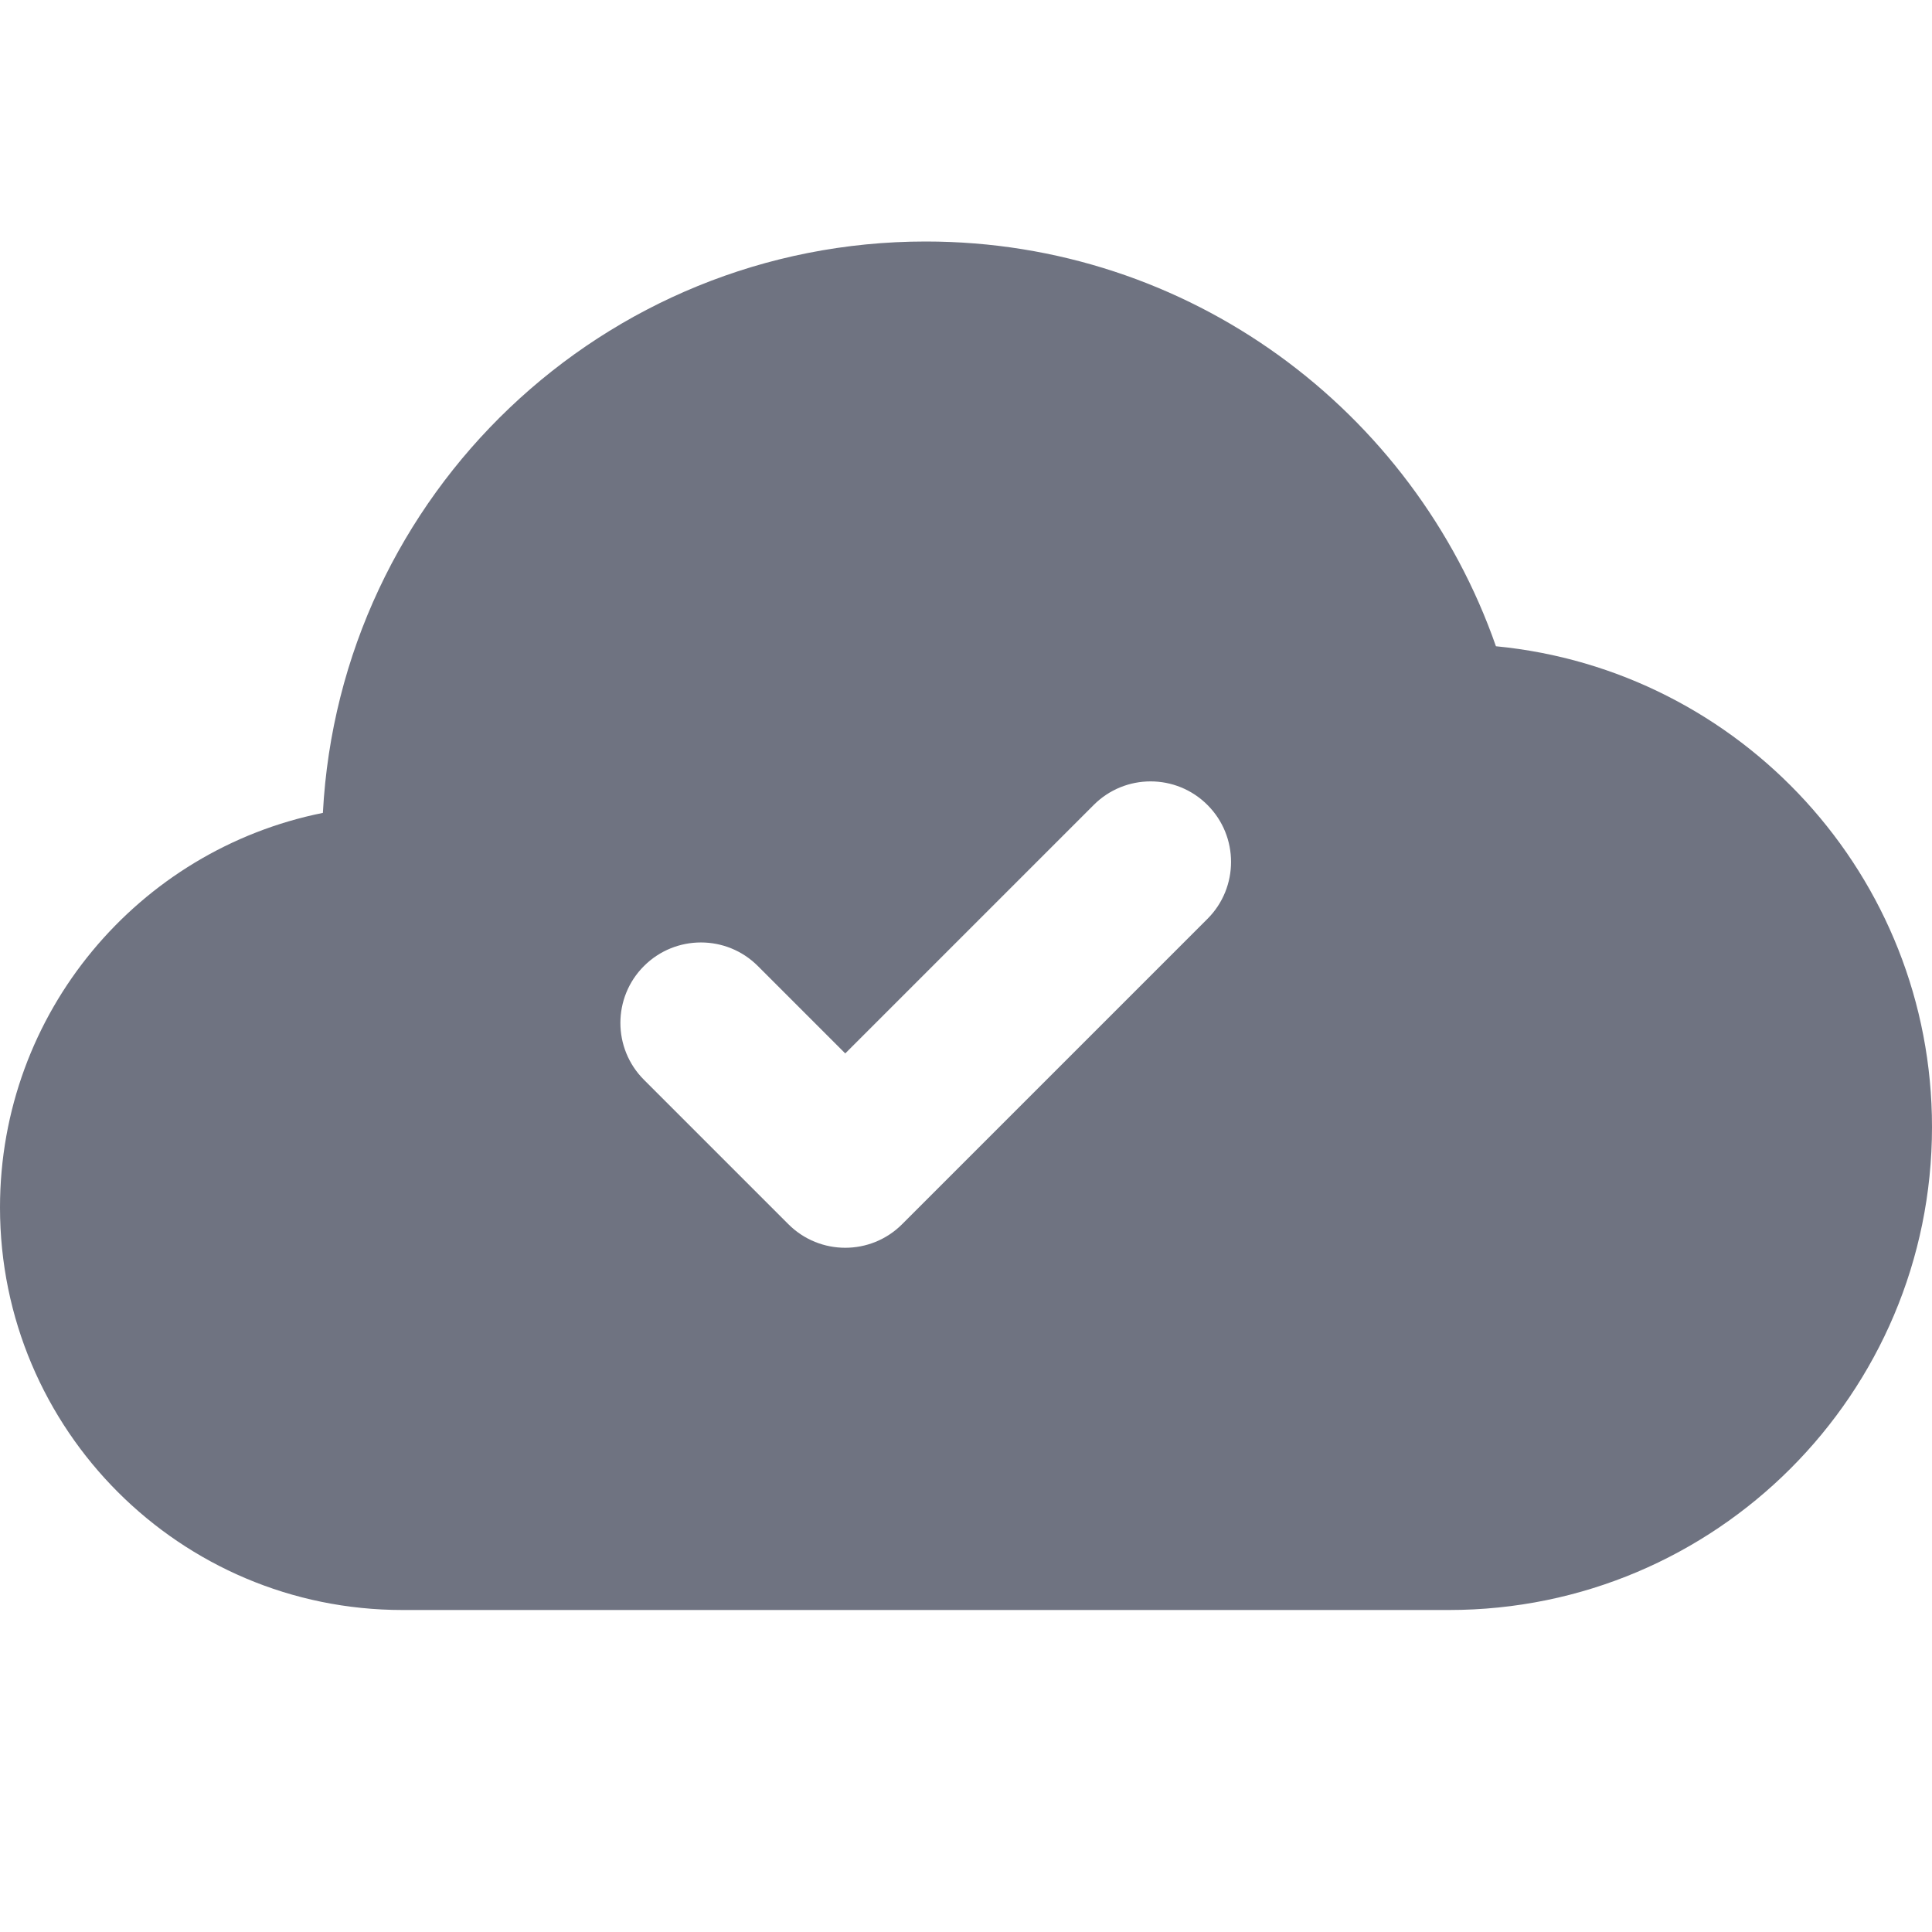 <svg width="24" height="24" viewBox="0 0 24 24" fill="none" xmlns="http://www.w3.org/2000/svg">
<path fill-rule="evenodd" clip-rule="evenodd" d="M5 20C2.239 20 0 17.761 0 15C0 12.577 1.723 10.557 4.011 10.098C4.22 6.143 7.493 3 11.5 3C14.776 3 17.561 5.1 18.583 8.028C21.623 8.321 24 10.883 24 14C24 17.314 21.314 20 18 20H5ZM15 10C15.39 10.39 15.39 11.024 15 11.414L11.207 15.207C10.817 15.598 10.183 15.598 9.793 15.207L8 13.414C7.609 13.024 7.609 12.39 8 12C8.391 11.61 9.024 11.61 9.414 12L10.5 13.086L13.586 10C13.976 9.609 14.61 9.609 15 10Z" fill="#6F7381"/>
</svg>
